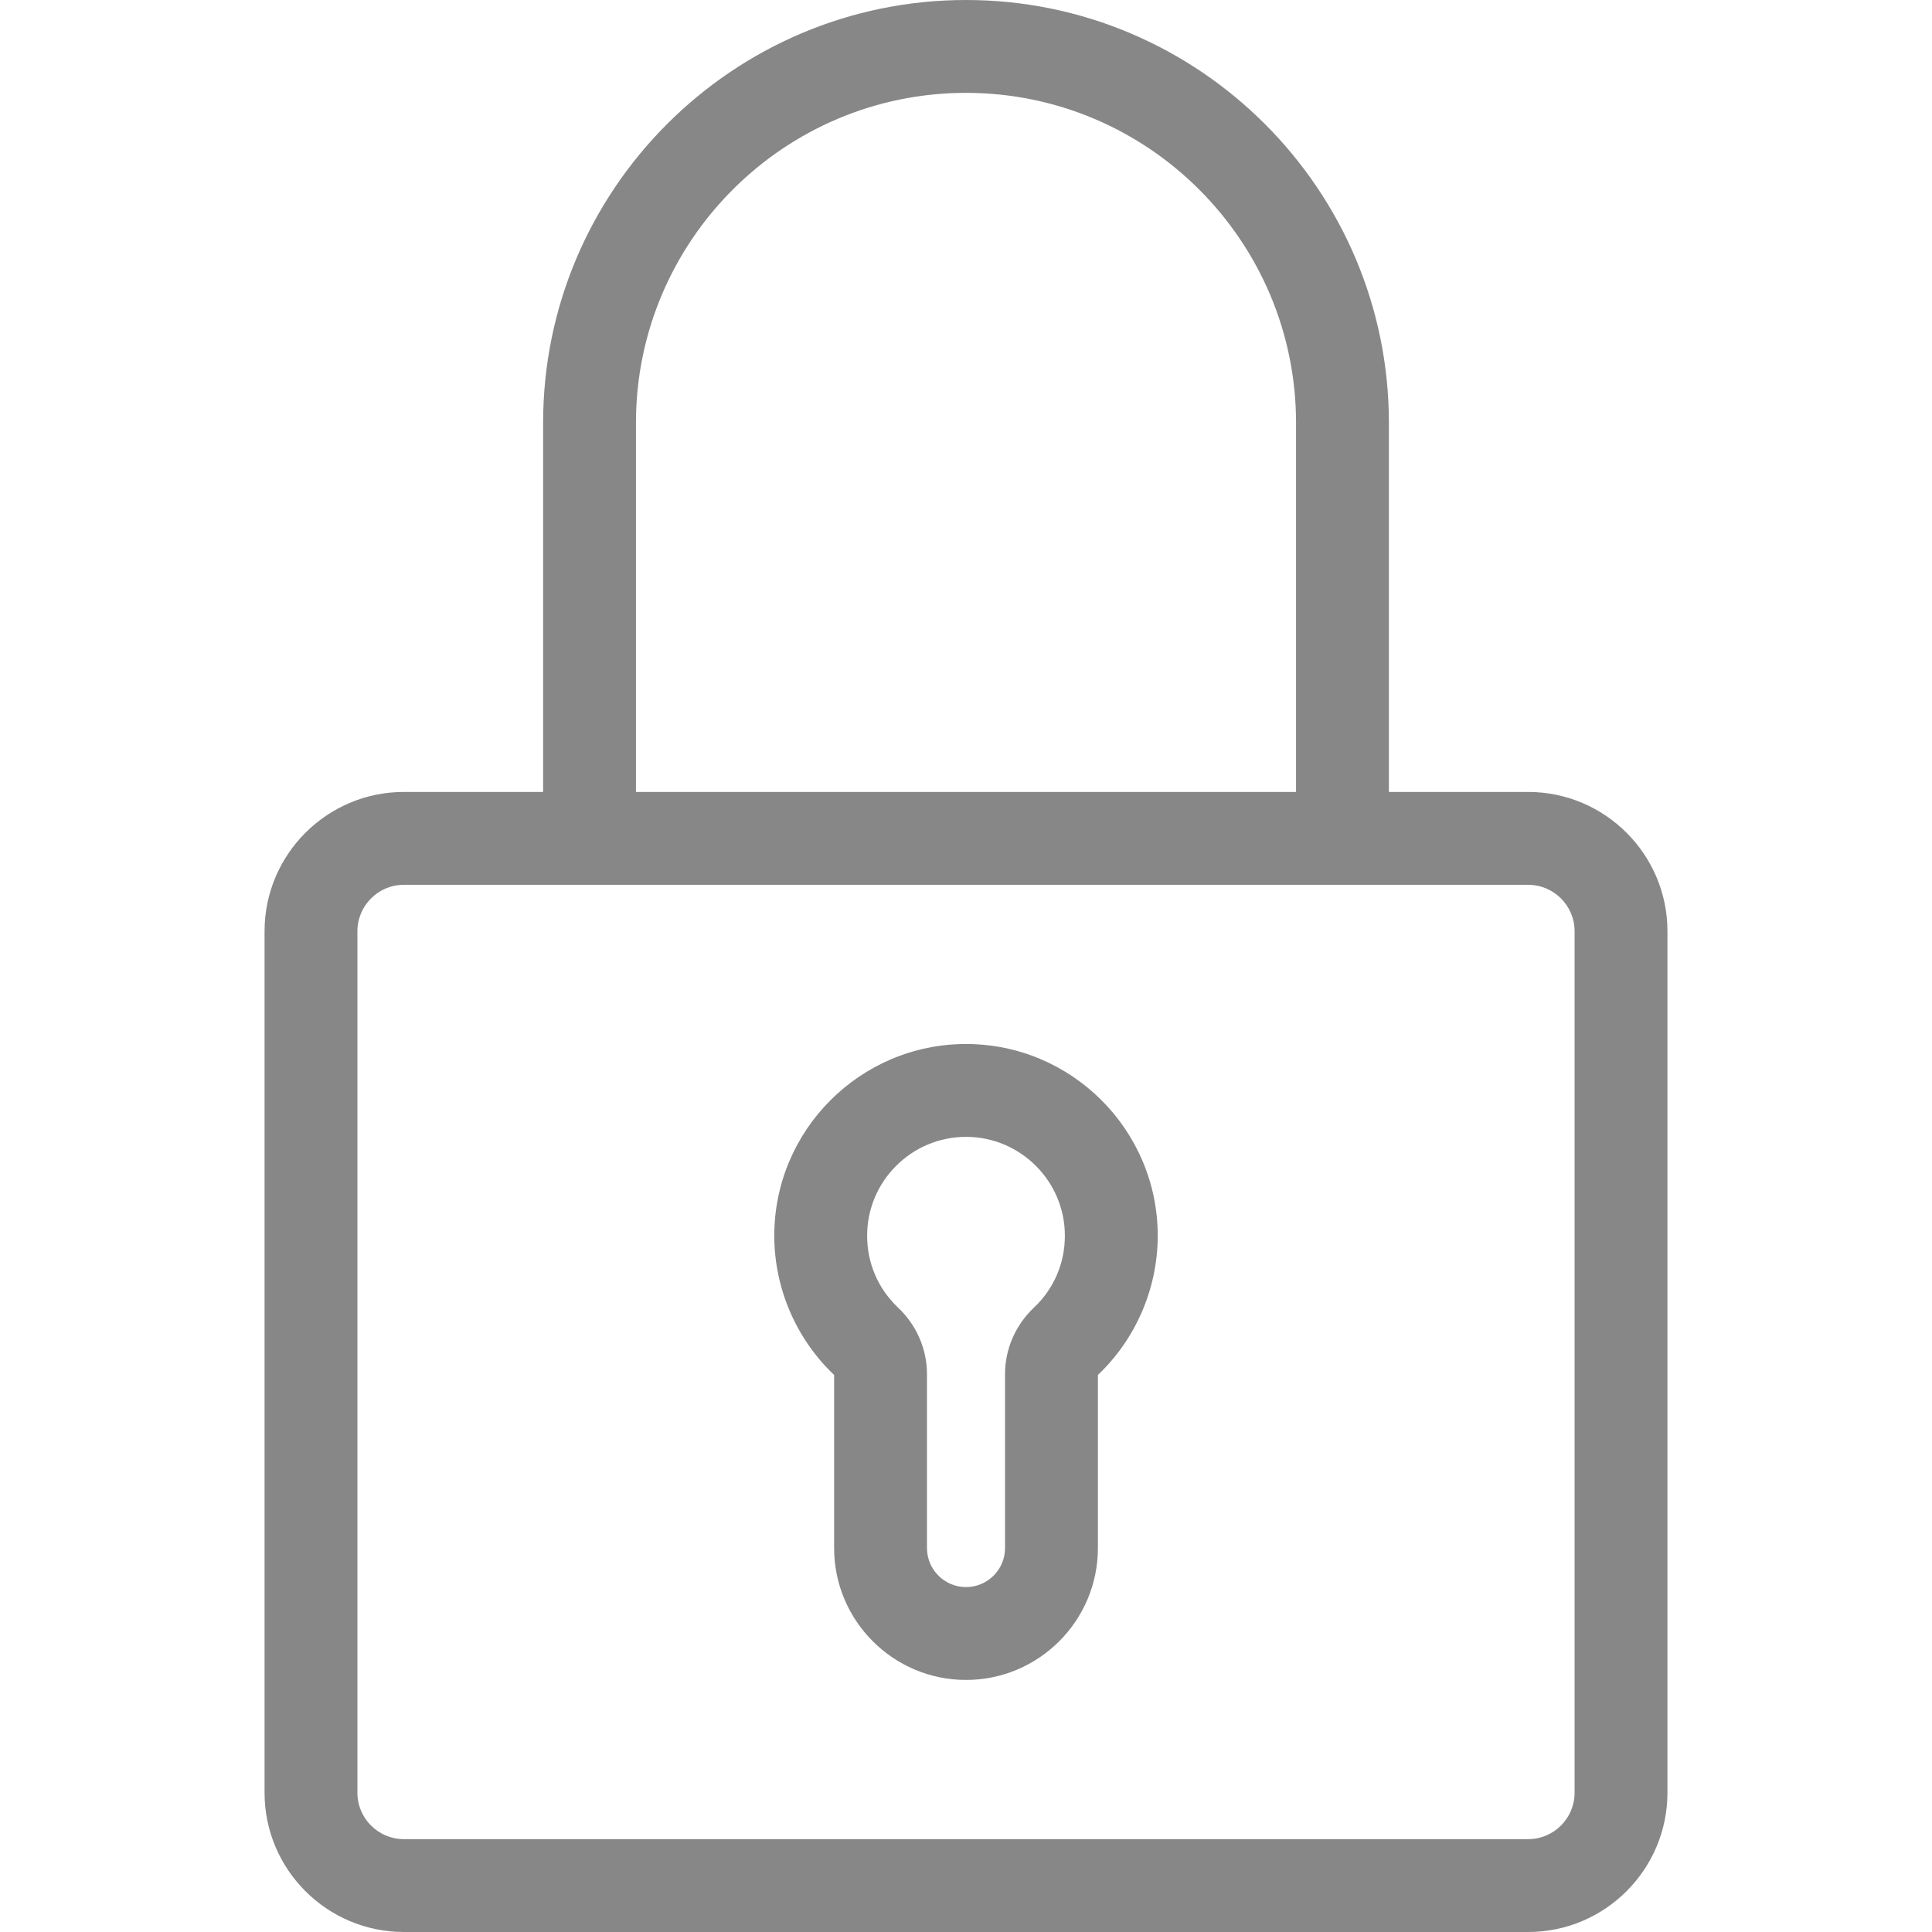 <svg id="Layer_1" xmlns="http://www.w3.org/2000/svg" viewBox="-223 25 512 512"><style>.st0{fill:#878787}</style><path class="st0" d="M33.001 301.673c-28.017 0-50.81 22.793-50.81 50.81 0 13.895 5.775 27.33 15.858 36.891v45.875c0 19.273 15.68 34.953 34.953 34.953s34.953-15.68 34.953-34.953v-45.875c10.078-9.555 15.857-22.993 15.857-36.891-.002-28.017-22.796-50.81-50.811-50.81zm17.978 69.885c-4.851 4.571-7.633 10.96-7.633 17.53v46.161c0 5.705-4.64 10.345-10.345 10.345-5.704 0-10.345-4.64-10.345-10.345v-46.161c0-6.569-2.782-12.957-7.63-17.527-5.307-5.003-8.229-11.778-8.229-19.078 0-14.447 11.755-26.202 26.202-26.202s26.202 11.755 26.202 26.202c.002 7.3-2.92 14.075-8.222 19.075z"/><path class="st0" d="M181.979 234.876h-36.908v-97.804C145.071 75.275 94.795 25 33.001 25-28.795 25-79.07 75.275-79.07 137.072v97.804h-36.909c-20.353 0-36.911 16.559-36.911 36.911v228.301c0 20.353 16.558 36.911 36.911 36.911h297.958c20.353 0 36.911-16.558 36.911-36.911v-228.3c0-20.353-16.558-36.912-36.911-36.912zm-236.443-97.804c0-48.227 39.236-87.464 87.464-87.464 48.227 0 87.463 39.237 87.463 87.464v97.804H-54.464v-97.804zm248.747 363.017c0 6.784-5.52 12.304-12.304 12.304h-297.958c-6.784 0-12.304-5.519-12.304-12.304V271.788c0-6.784 5.52-12.304 12.304-12.304h297.958c6.784 0 12.304 5.519 12.304 12.304v228.301z"/></svg>